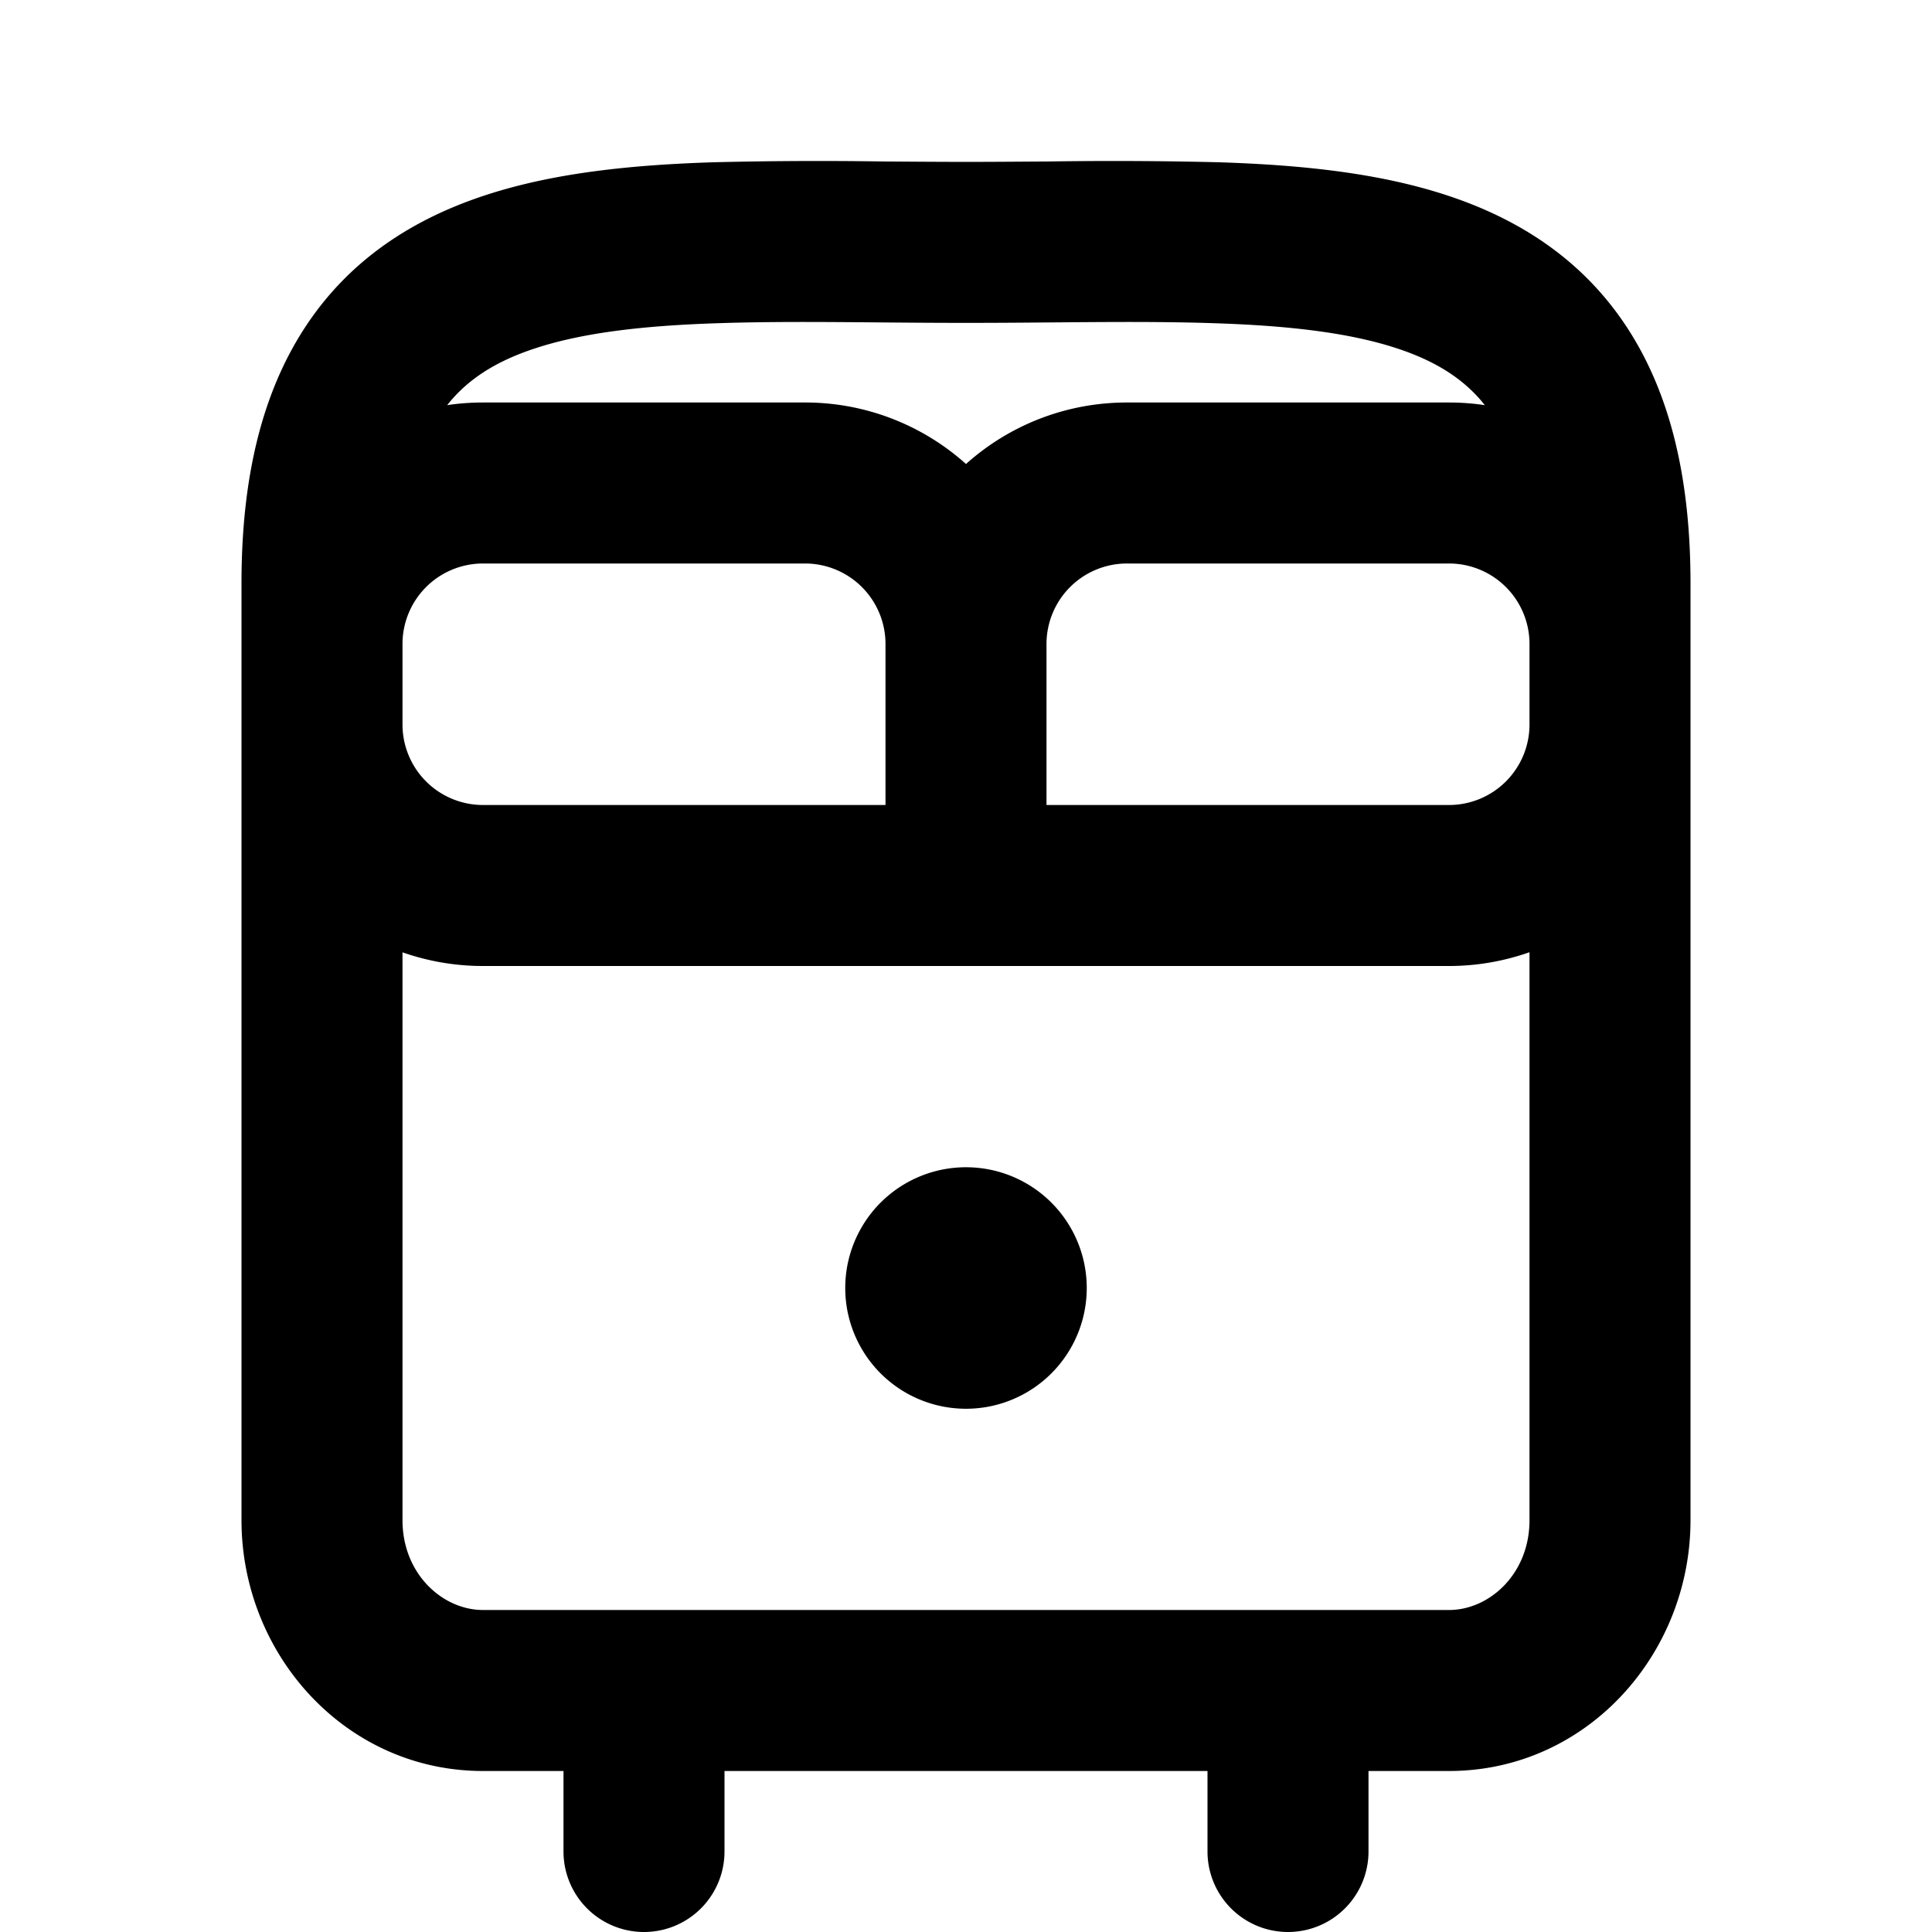 <svg width="24" height="24" fill="none" xmlns="http://www.w3.org/2000/svg"><path fill-rule="evenodd" clip-rule="evenodd" d="M5 9V8a1 1 0 011-1h4a1 1 0 011 1v2H6a1 1 0 01-1-1zm7 3H6c-.35 0-.687-.06-1-.17v7.054C5 19.554 5.5 20 6 20h12c.5 0 1-.446 1-1.116v-7.055c-.313.11-.65.171-1 .171h-6zm1-2h5a1 1 0 001-1V8a1 1 0 00-1-1h-4a1 1 0 00-1 1v2zm5.445-4.967A3.024 3.024 0 0018 5h-4c-.768 0-1.47.289-2 .764A2.989 2.989 0 0010 5H6c-.151 0-.3.011-.445.033.249-.316.599-.545 1.1-.708.586-.192 1.334-.28 2.264-.31.626-.021 1.28-.016 1.988-.01.35.003.714.006 1.093.006s.742-.003 1.093-.006c.707-.006 1.362-.011 1.988.01.93.03 1.678.118 2.265.31.5.163.85.392 1.099.708zM21 8v10.884C21 20.55 19.71 22 18 22h-1v1a1 1 0 11-2 0v-1H9v1a1 1 0 11-2 0v-1H6c-1.71 0-3-1.45-3-3.116V7.244c0-1.288.246-2.35.793-3.183.558-.85 1.356-1.348 2.24-1.637.86-.282 1.835-.376 2.82-.408a53.136 53.136 0 012.124-.01c.342.002.684.005 1.023.005.339 0 .681-.003 1.023-.005a53.135 53.135 0 012.124.01c.985.032 1.96.126 2.82.408.884.289 1.682.788 2.24 1.637.547.833.793 1.895.793 3.183V8zm-9 6.5a1.5 1.5 0 100 3 1.5 1.5 0 000-3z" fill="#000"/></svg>
